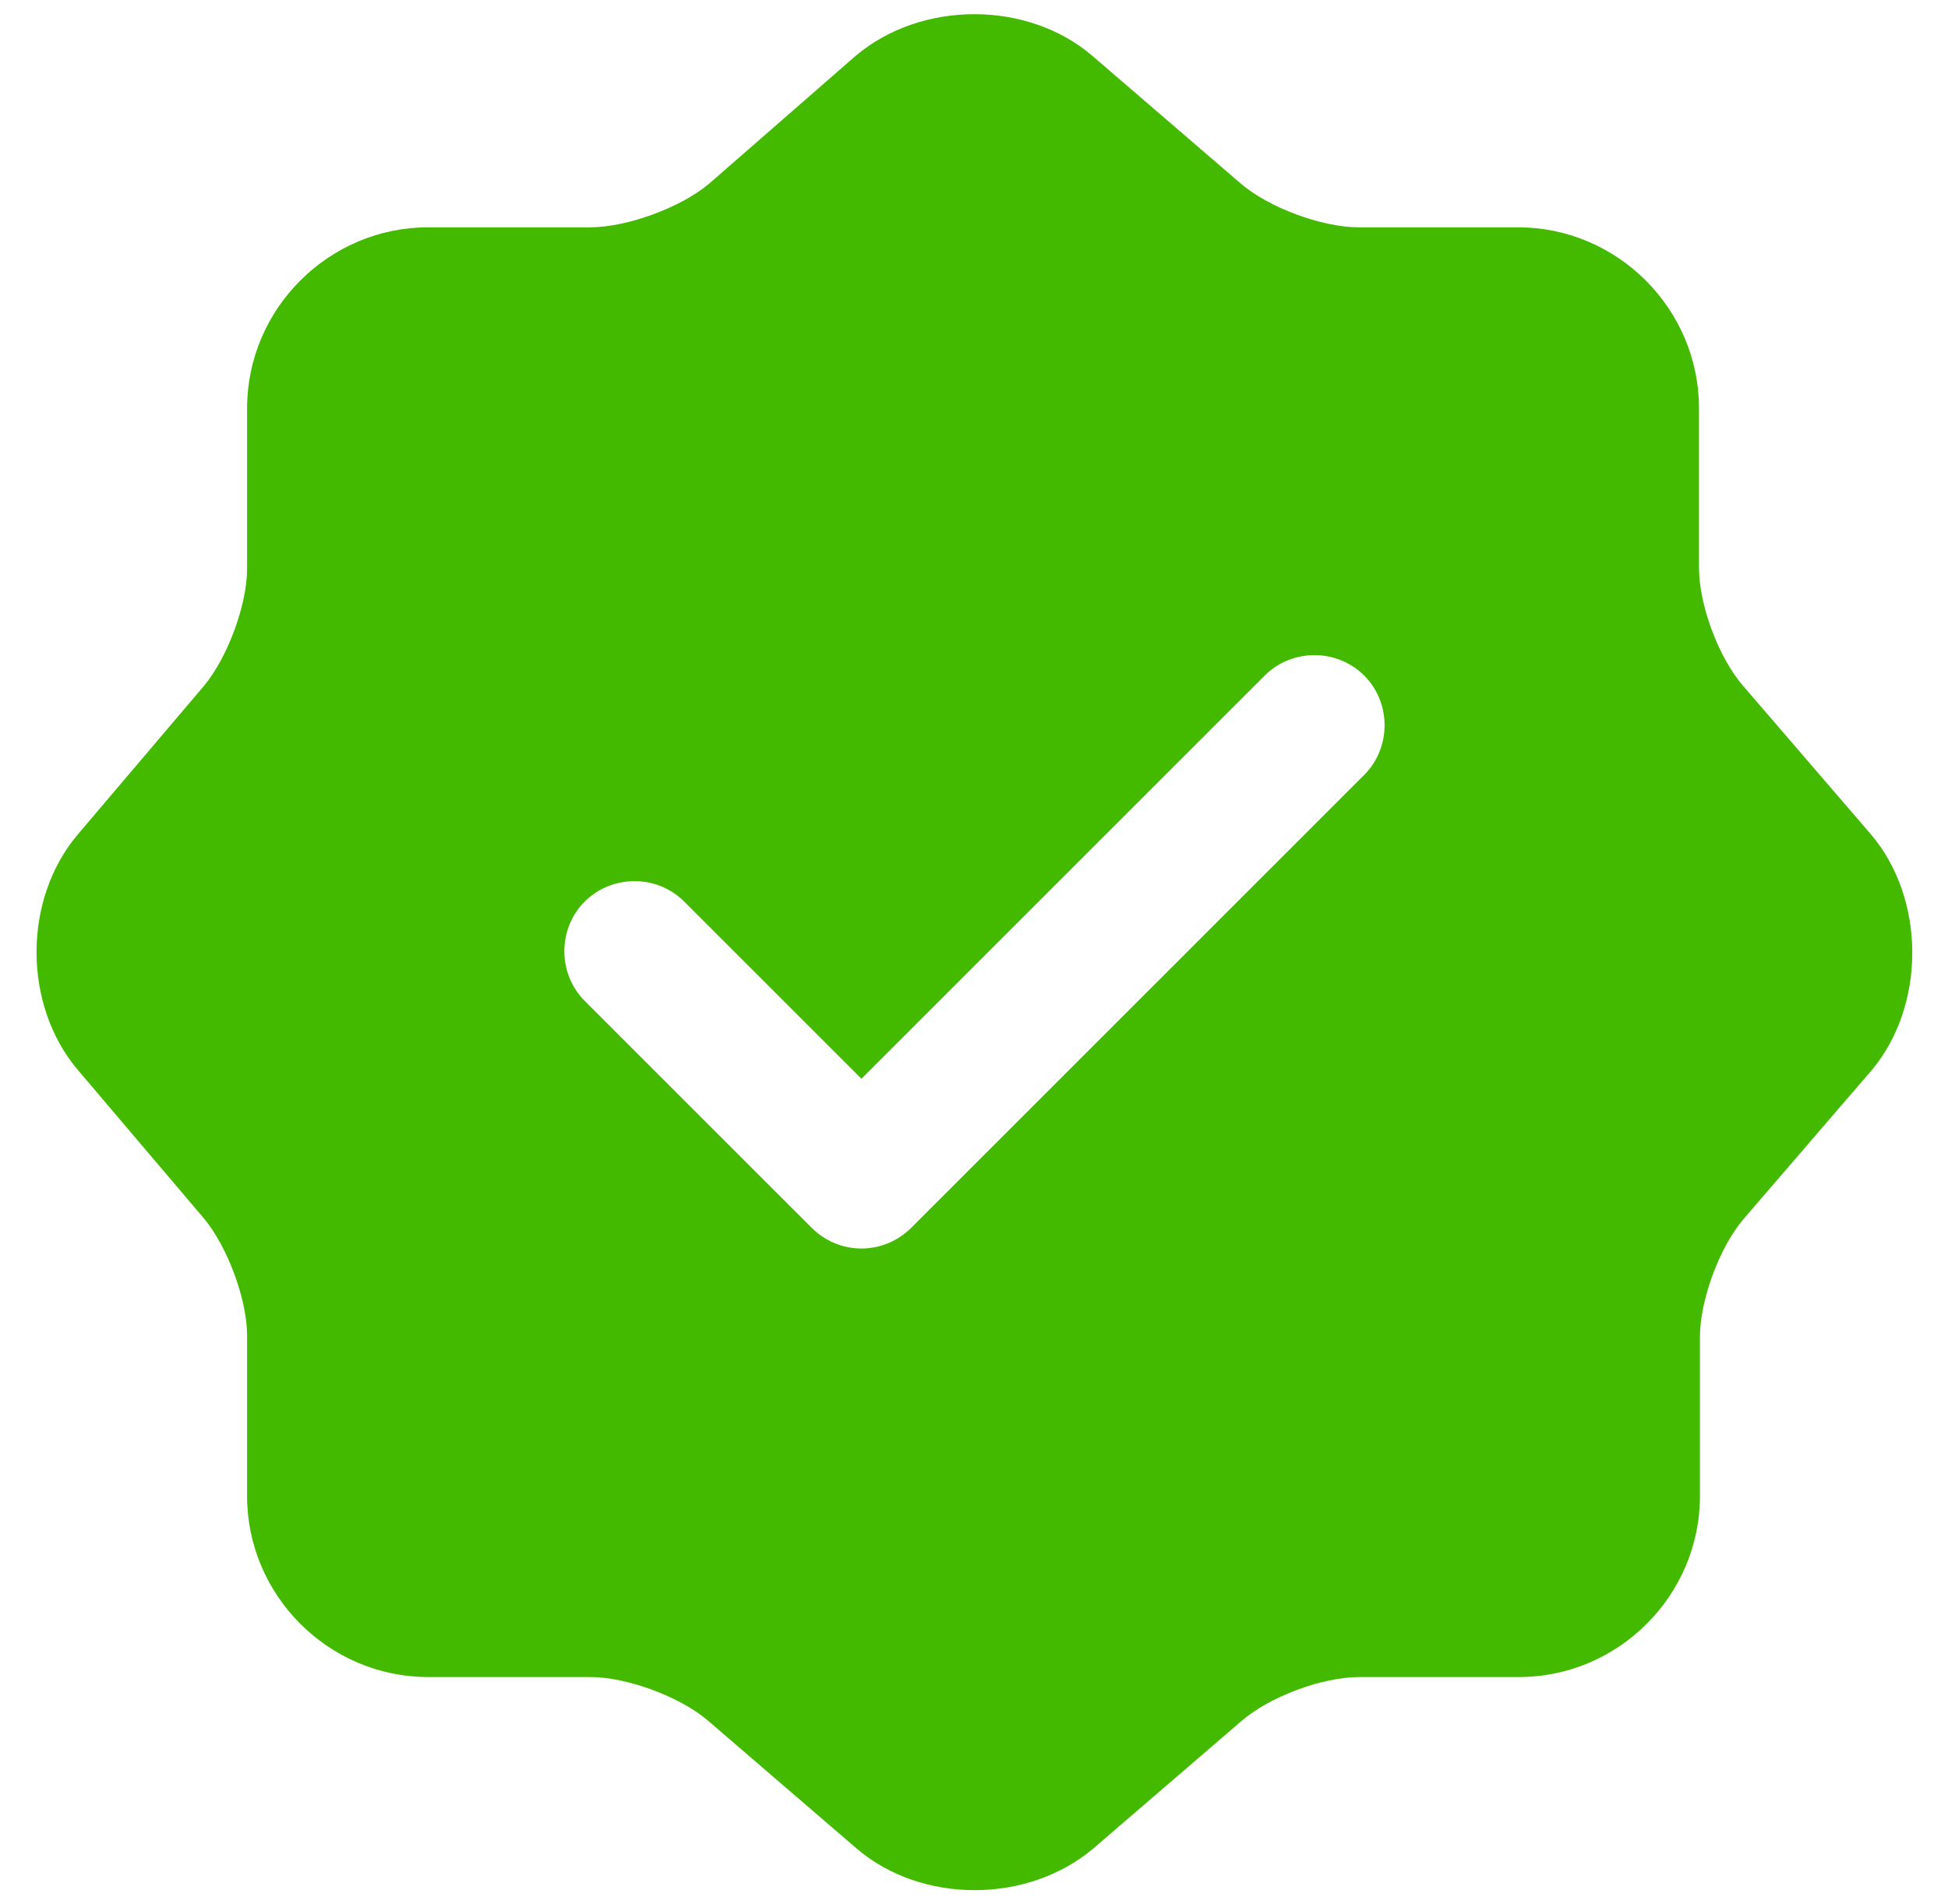 <svg width="45" height="44" viewBox="0 0 45 44" fill="none" xmlns="http://www.w3.org/2000/svg">
<path d="M43.213 19.27L40.267 15.847C39.703 15.197 39.248 13.983 39.248 13.117V9.433C39.248 7.137 37.363 5.252 35.067 5.252H31.383C30.538 5.252 29.303 4.797 28.653 4.233L25.23 1.287C23.735 0.008 21.287 0.008 19.77 1.287L16.368 4.255C15.718 4.797 14.483 5.252 13.638 5.252H9.89C7.593 5.252 5.708 7.137 5.708 9.433V13.138C5.708 13.983 5.253 15.197 4.712 15.847L1.787 19.292C0.53 20.787 0.53 23.213 1.787 24.708L4.712 28.153C5.253 28.803 5.708 30.017 5.708 30.862V34.567C5.708 36.863 7.593 38.748 9.89 38.748H13.638C14.483 38.748 15.718 39.203 16.368 39.767L19.792 42.713C21.287 43.992 23.735 43.992 25.252 42.713L28.675 39.767C29.325 39.203 30.538 38.748 31.405 38.748H35.088C37.385 38.748 39.27 36.863 39.27 34.567V30.883C39.27 30.038 39.725 28.803 40.288 28.153L43.235 24.73C44.492 23.235 44.492 20.765 43.213 19.27ZM31.513 17.905L21.048 28.37C20.745 28.673 20.333 28.847 19.9 28.847C19.467 28.847 19.055 28.673 18.752 28.37L13.508 23.127C12.88 22.498 12.88 21.458 13.508 20.83C14.137 20.202 15.177 20.202 15.805 20.83L19.9 24.925L29.217 15.608C29.845 14.98 30.885 14.98 31.513 15.608C32.142 16.237 32.142 17.277 31.513 17.905Z" fill="#43BA00"/>
</svg>
